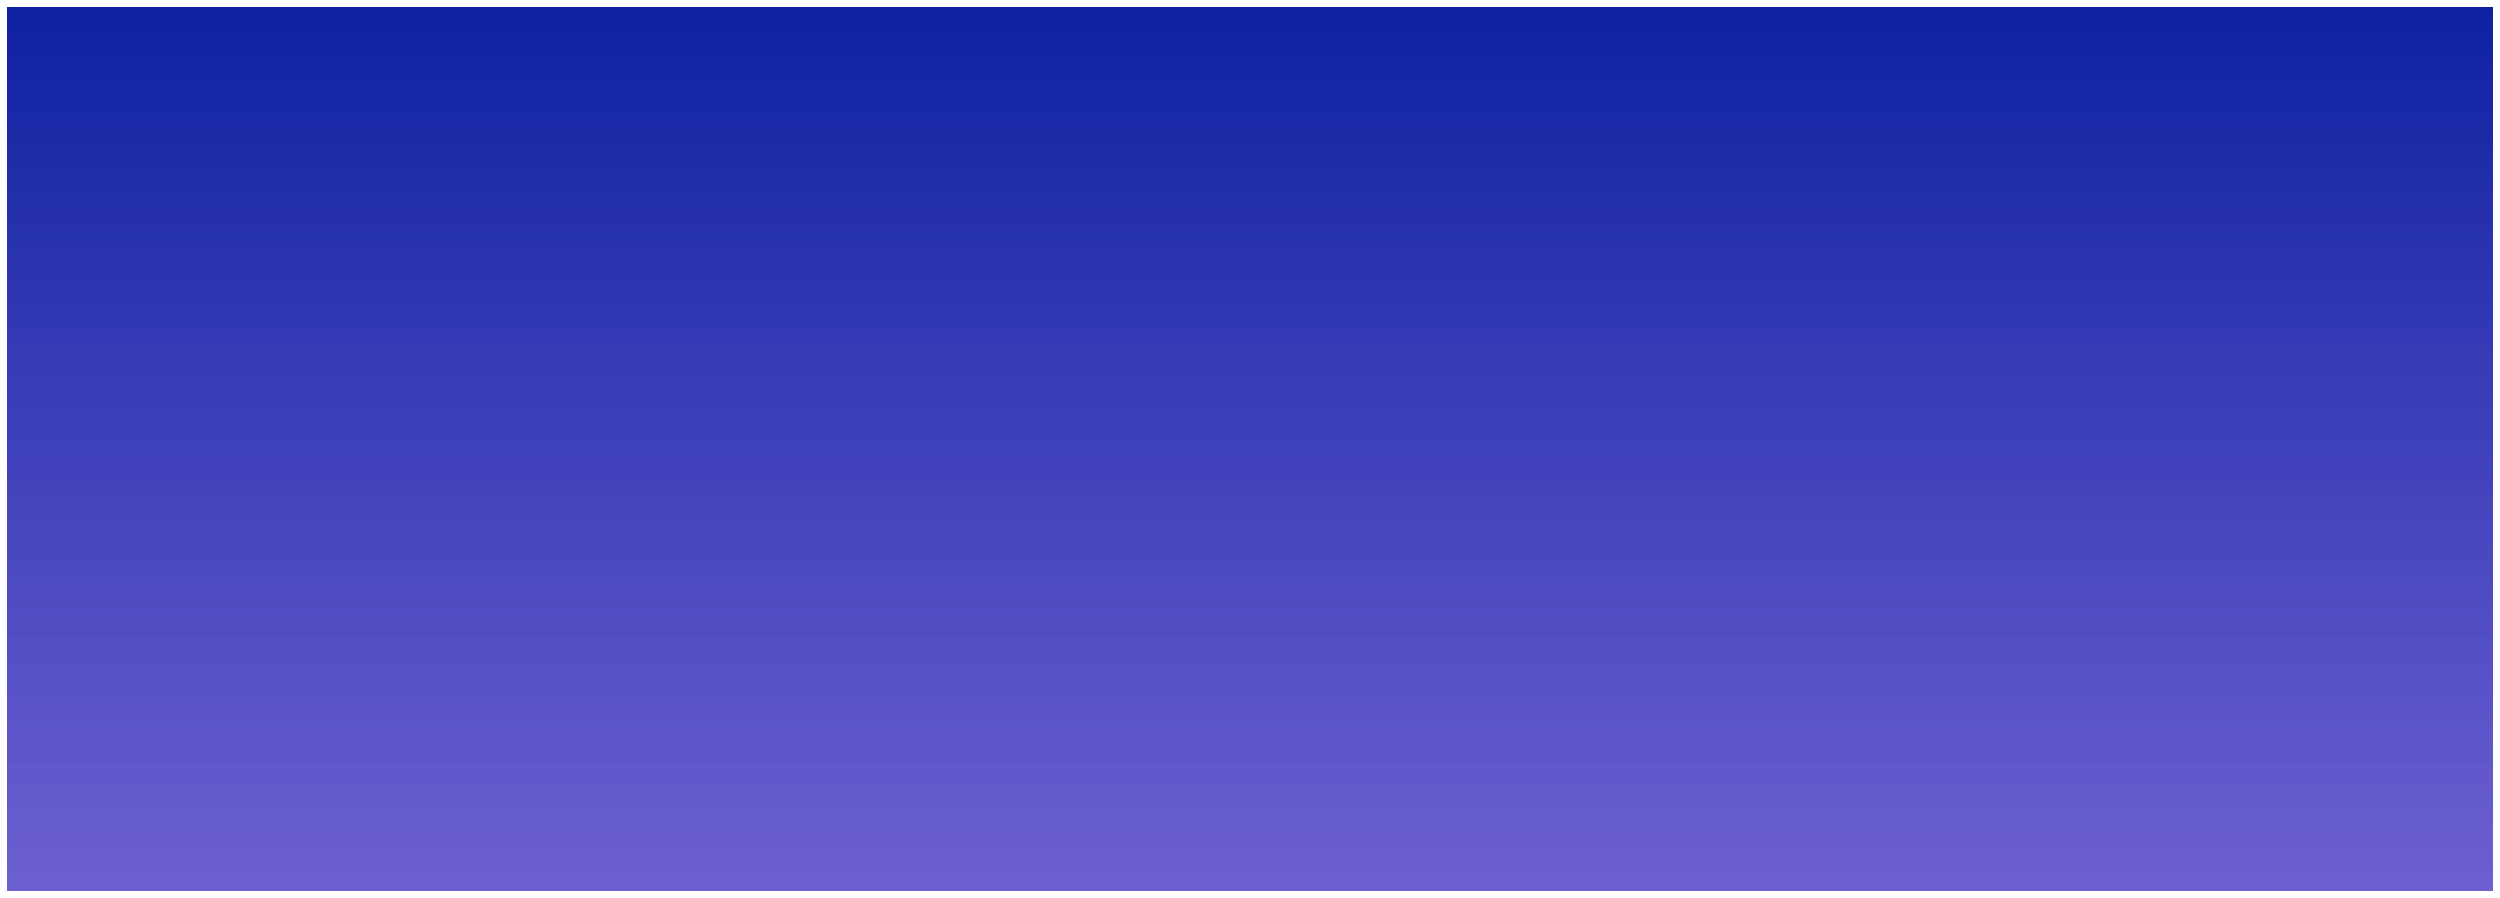 <svg width="1448" height="520" viewBox="0 0 1448 520" fill="none" xmlns="http://www.w3.org/2000/svg">
<g filter="url(#filter0_d_65_5)">
<rect x="4" width="1440" height="512" fill="url(#paint0_linear_65_5)" shape-rendering="crispEdges"/>
<rect x="4" width="1440" height="512" fill="url(#paint1_linear_65_5)" shape-rendering="crispEdges"/>
</g>
<defs>
<filter id="filter0_d_65_5" x="0" y="0" width="1448" height="520" filterUnits="userSpaceOnUse" color-interpolation-filters="sRGB">
<feFlood flood-opacity="0" result="BackgroundImageFix"/>
<feColorMatrix in="SourceAlpha" type="matrix" values="0 0 0 0 0 0 0 0 0 0 0 0 0 0 0 0 0 0 127 0" result="hardAlpha"/>
<feOffset dy="4"/>
<feGaussianBlur stdDeviation="2"/>
<feComposite in2="hardAlpha" operator="out"/>
<feColorMatrix type="matrix" values="0 0 0 0 0 0 0 0 0 0 0 0 0 0 0 0 0 0 0.25 0"/>
<feBlend mode="normal" in2="BackgroundImageFix" result="effect1_dropShadow_65_5"/>
<feBlend mode="normal" in="SourceGraphic" in2="effect1_dropShadow_65_5" result="shape"/>
</filter>
<linearGradient id="paint0_linear_65_5" x1="724" y1="0" x2="724" y2="512" gradientUnits="userSpaceOnUse">
<stop stop-color="#5844ED"/>
<stop offset="1" stop-color="#6A5DCF" stop-opacity="0.865"/>
<stop offset="1" stop-color="#4534C7" stop-opacity="0"/>
</linearGradient>
<linearGradient id="paint1_linear_65_5" x1="724" y1="0" x2="724" y2="512" gradientUnits="userSpaceOnUse">
<stop stop-color="#0E21A0"/>
<stop offset="1" stop-color="#6A5DCF" stop-opacity="0.865"/>
<stop offset="1" stop-color="#0D79B6" stop-opacity="0"/>
</linearGradient>
</defs>
</svg>
